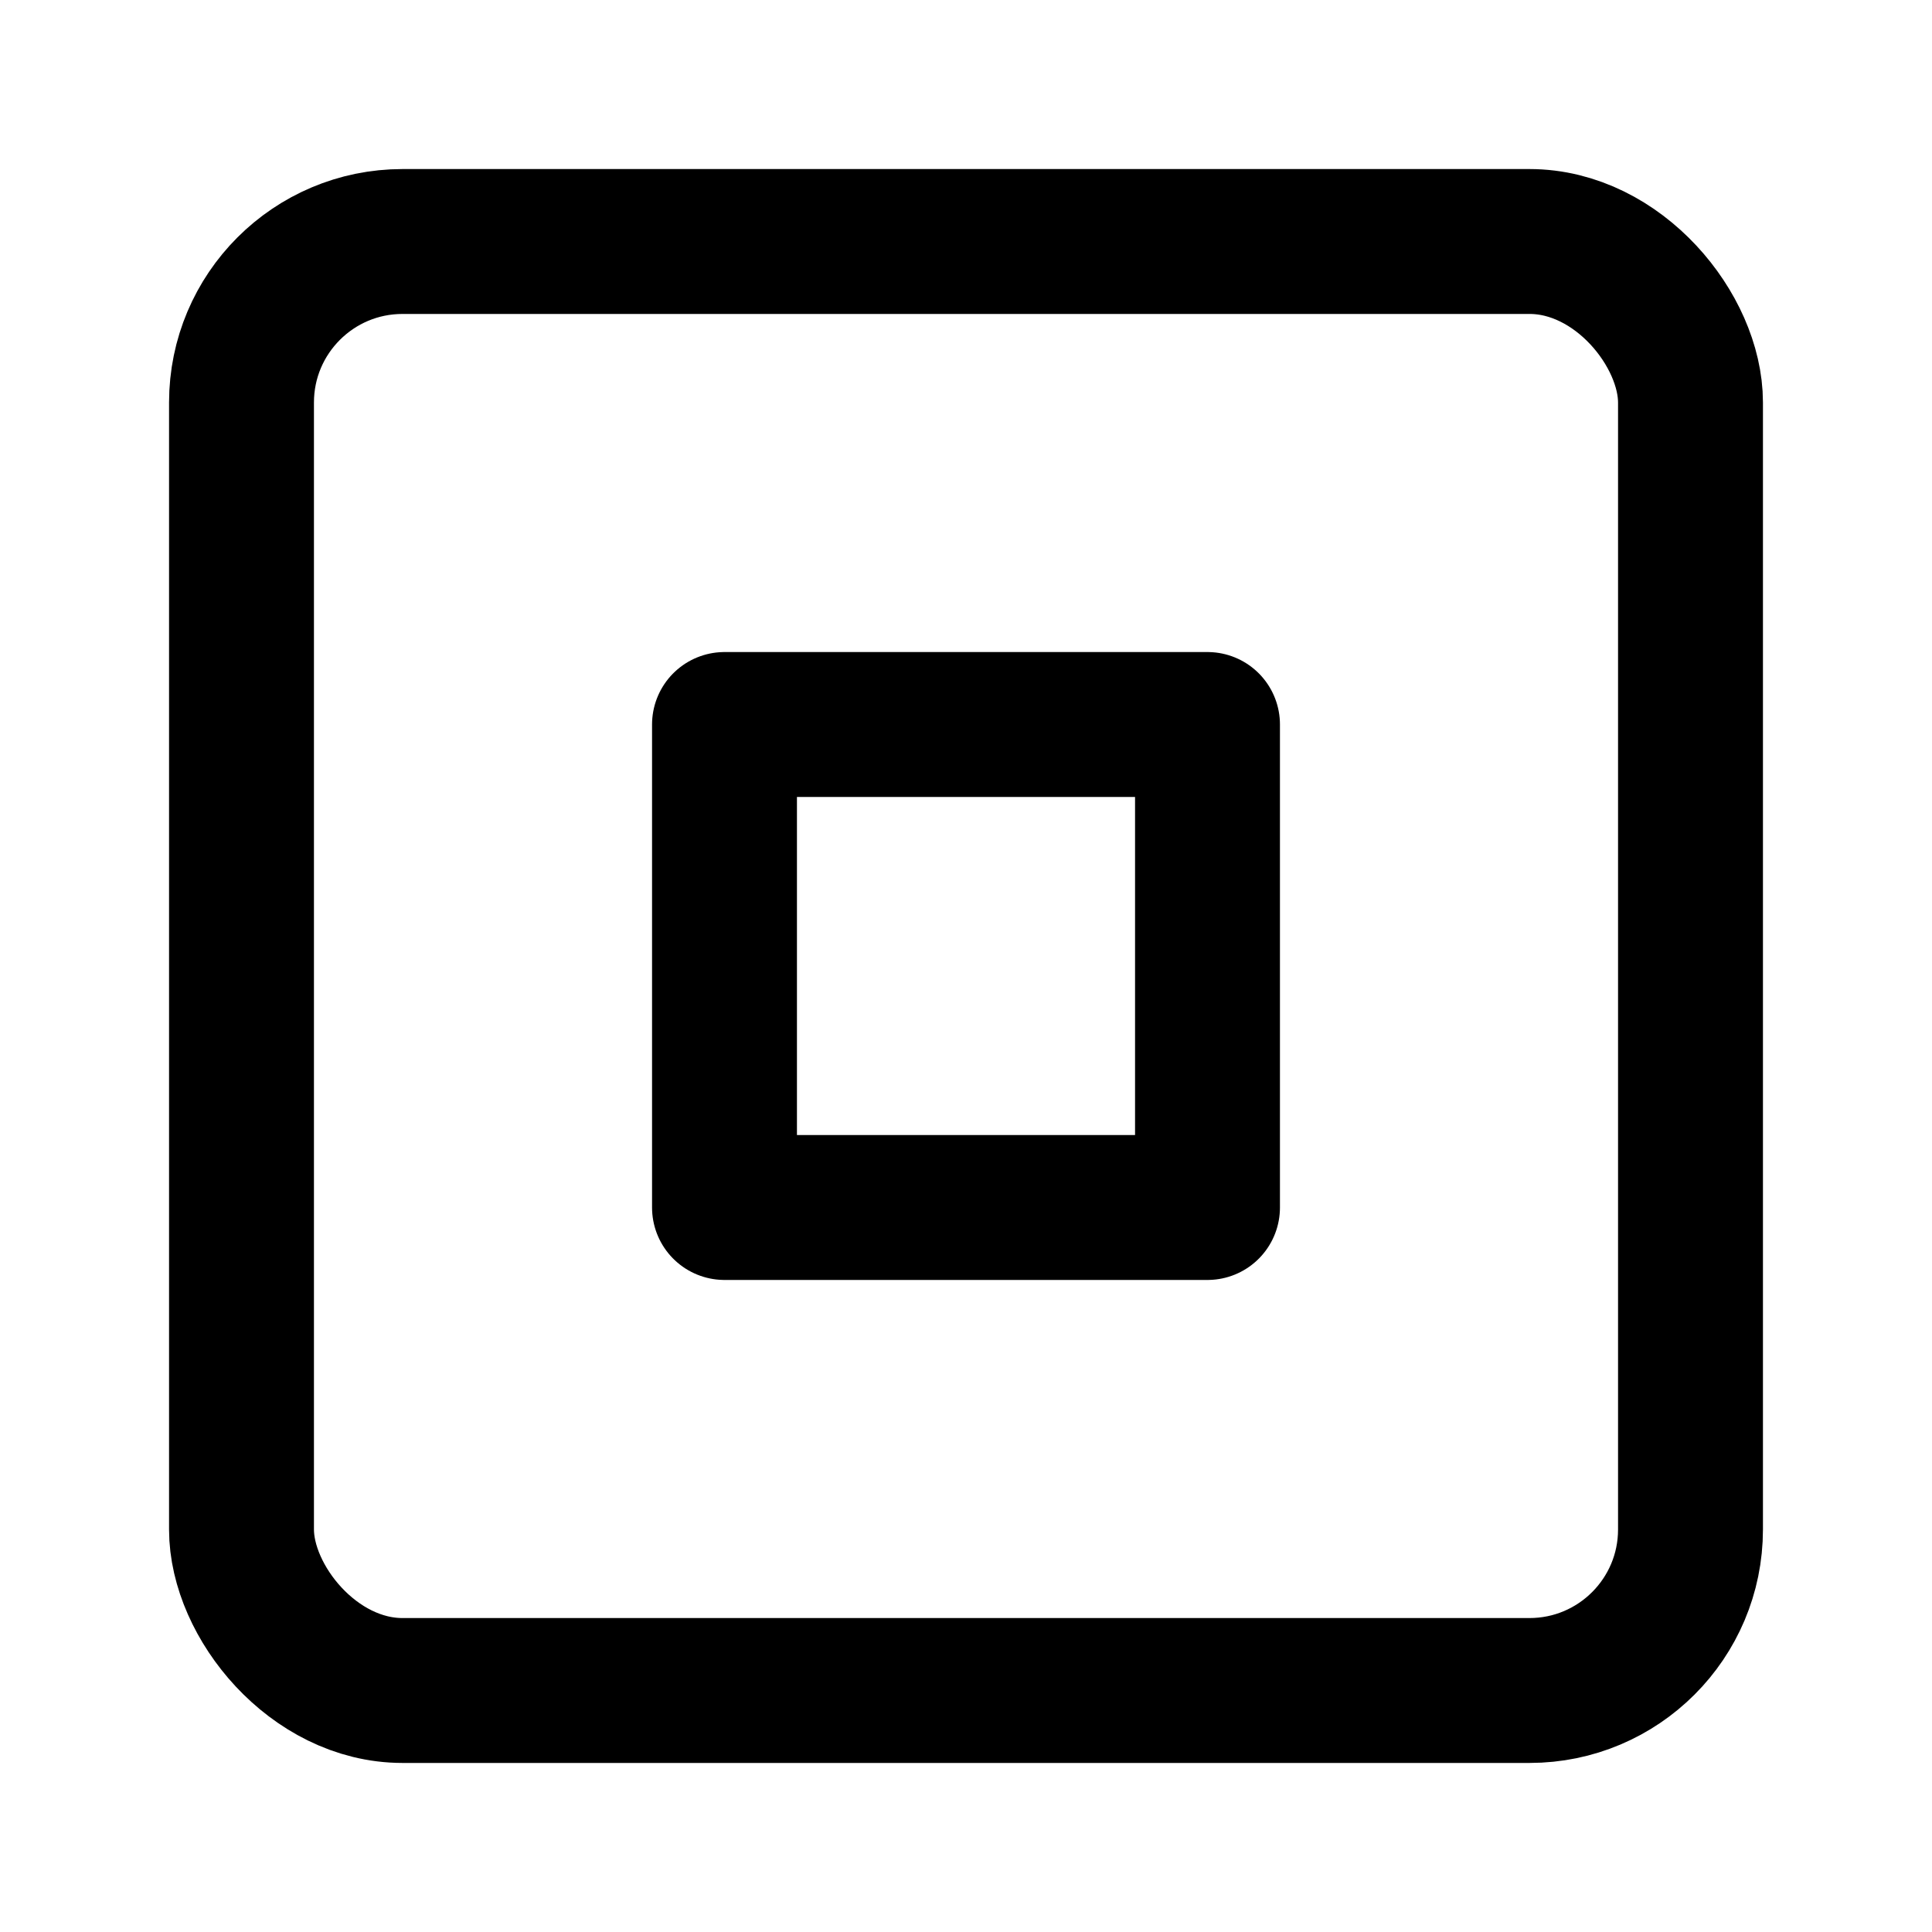<svg xmlns="http://www.w3.org/2000/svg"
     viewBox="0 0 24 24" stroke-width="1.8" fill="none"
     stroke="currentColor" stroke-linecap="round" stroke-linejoin="round">
  <!-- central “chip” -->
  <rect x="9" y="9" width="6" height="6"/>
  <!-- circuit frame -->
  <rect x="3" y="3" width="18" height="18" rx="2" ry="2"/>
</svg>